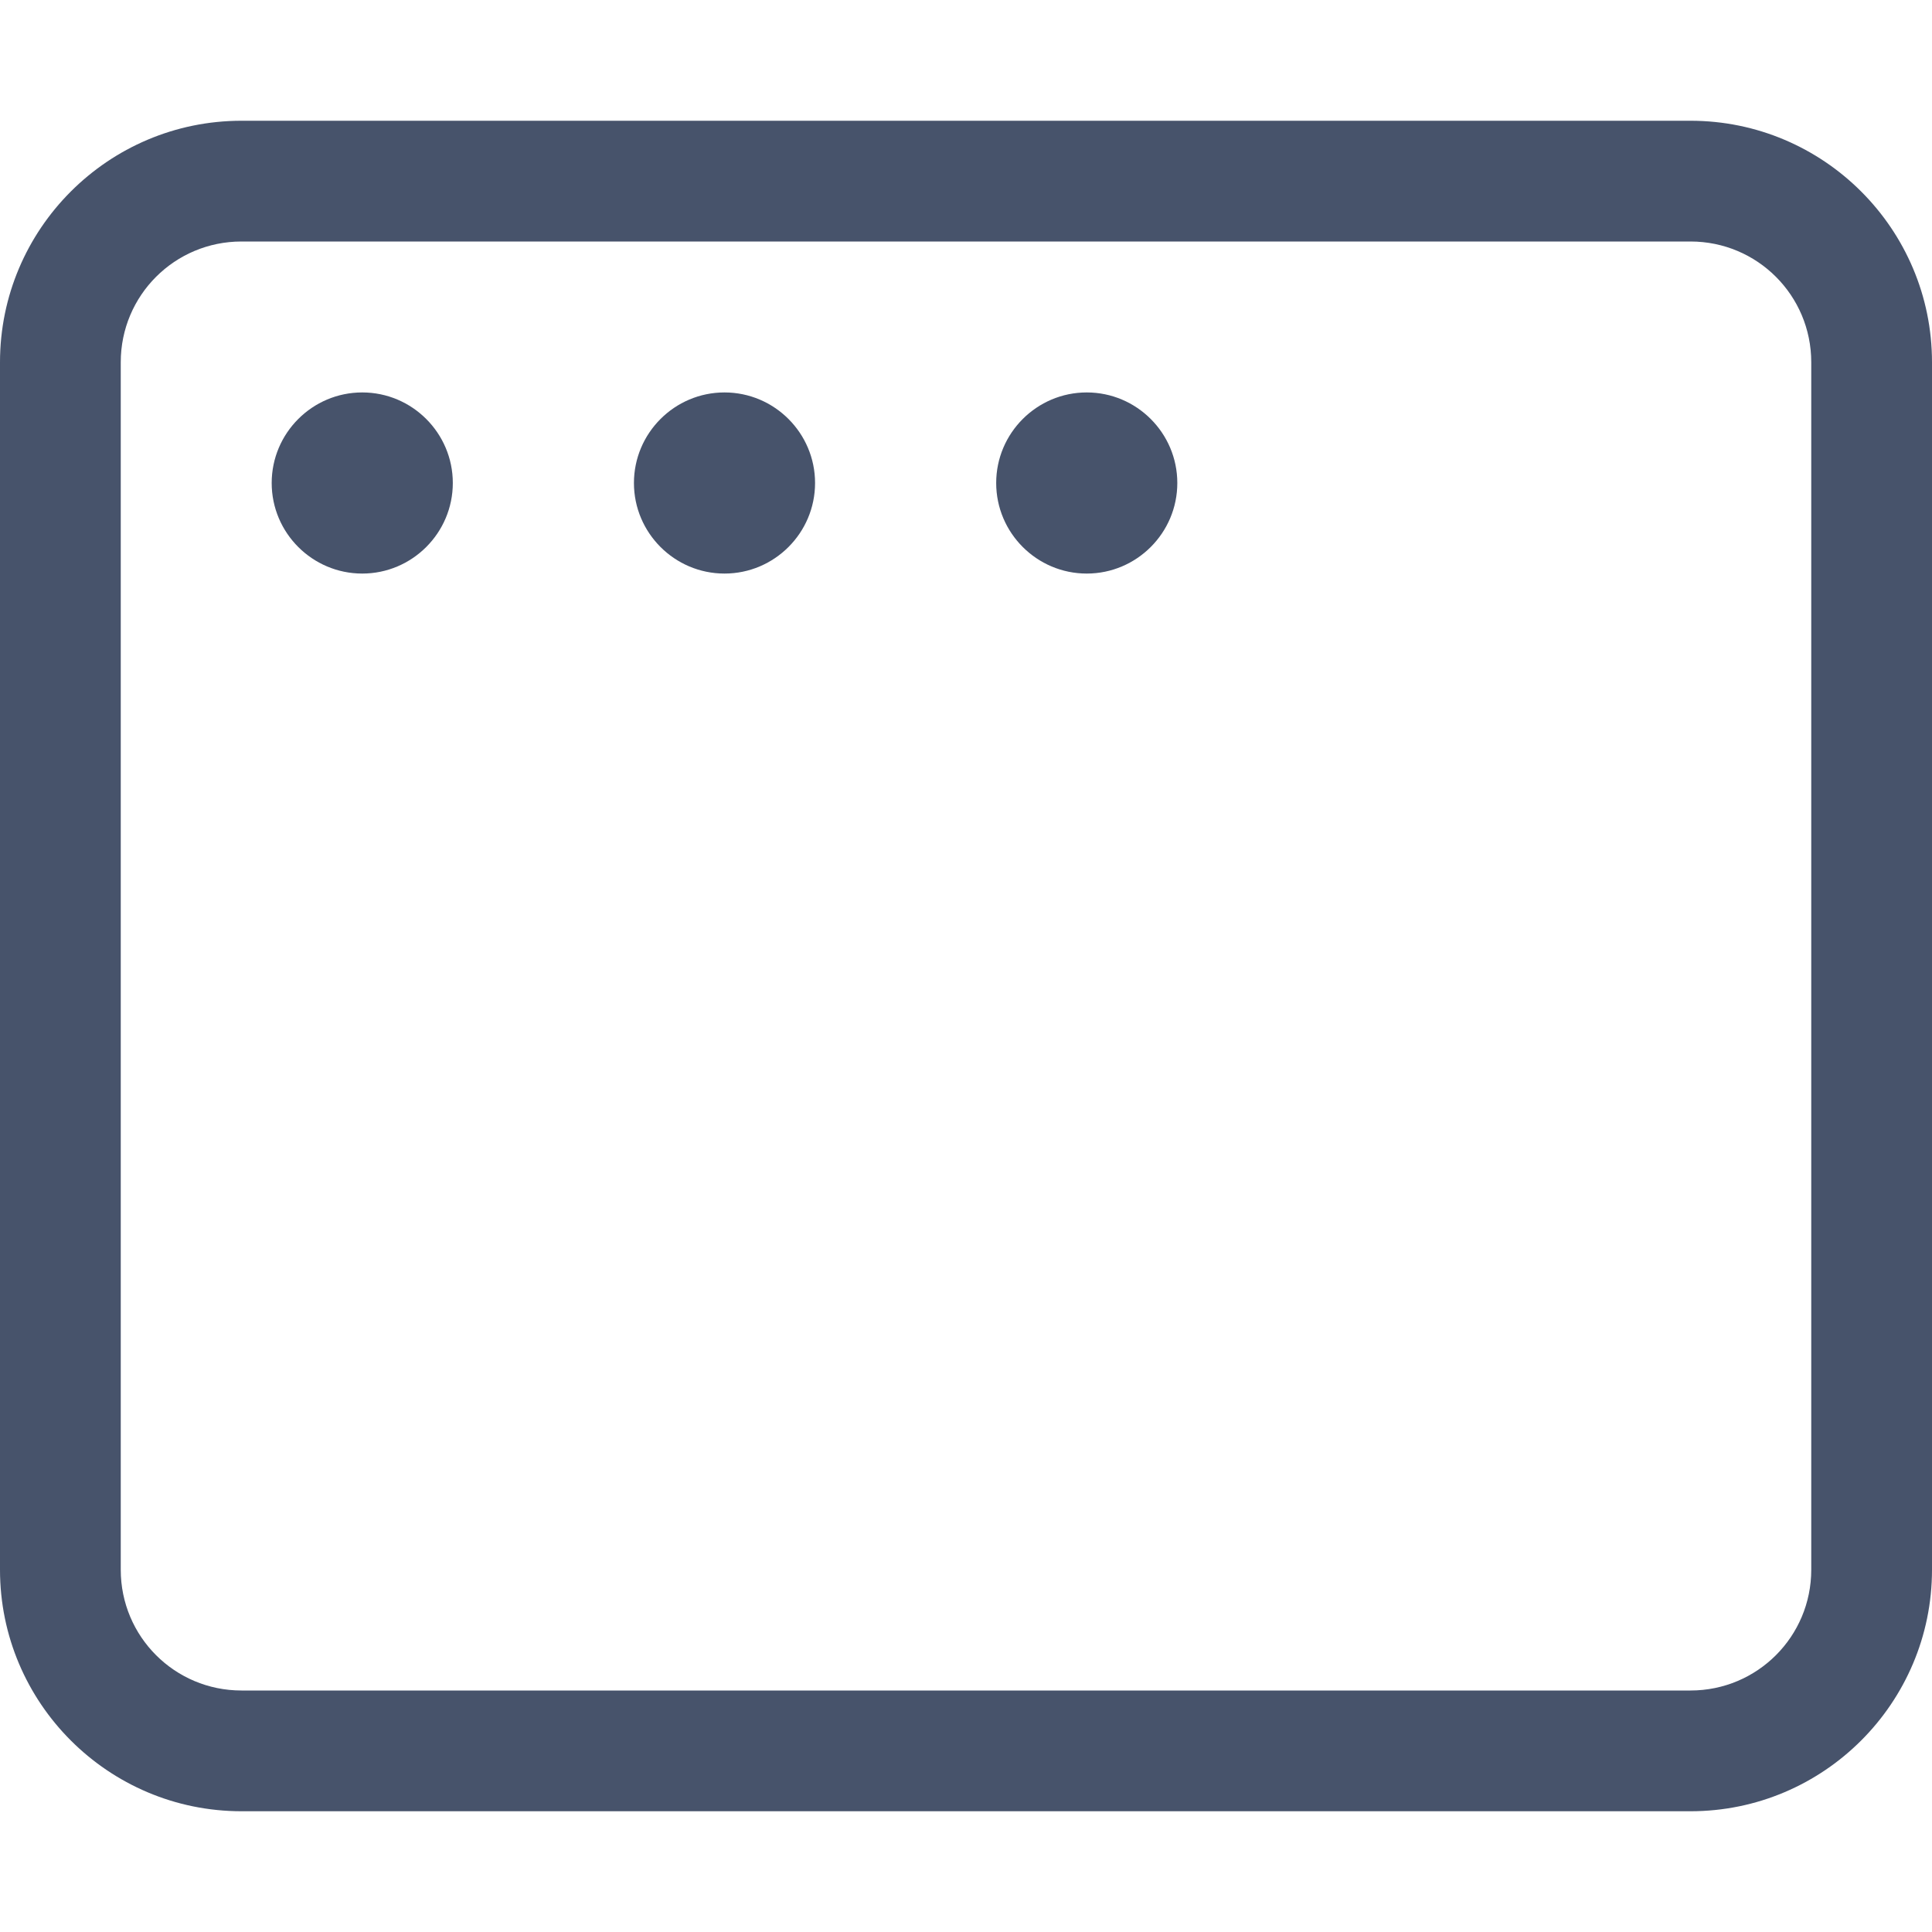 <?xml version="1.0" encoding="UTF-8"?><svg id="uuid-afed78cb-e5fc-41c2-8d55-21a7f624a2de" xmlns="http://www.w3.org/2000/svg" viewBox="0 0 48 48"><defs><style>.uuid-290a16cf-92b9-447c-8537-b41dd3e965ac{fill:#47536b;stroke-width:0px;}</style></defs><path class="uuid-290a16cf-92b9-447c-8537-b41dd3e965ac" d="m6,6c-1.66,0-3,1.34-3,3v30c0,1.66,1.34,3,3,3h36c1.66,0,3-1.34,3-3V9c0-1.66-1.34-3-3-3H6ZM0,9C0,5.69,2.69,3,6,3h36c3.31,0,6,2.69,6,6v30c0,3.31-2.69,6-6,6H6c-3.31,0-6-2.69-6-6V9Zm9,.75c1.24,0,2.25,1.01,2.25,2.25s-1.01,2.25-2.25,2.25-2.25-1.01-2.25-2.25,1.01-2.25,2.25-2.25Zm6.75,2.25c0-1.24,1.01-2.25,2.25-2.25s2.25,1.01,2.25,2.25-1.01,2.25-2.25,2.25-2.25-1.01-2.25-2.25Zm11.25-2.25c1.24,0,2.25,1.01,2.25,2.25s-1.01,2.25-2.25,2.25-2.25-1.01-2.25-2.25,1.01-2.25,2.25-2.25Z"/></svg>